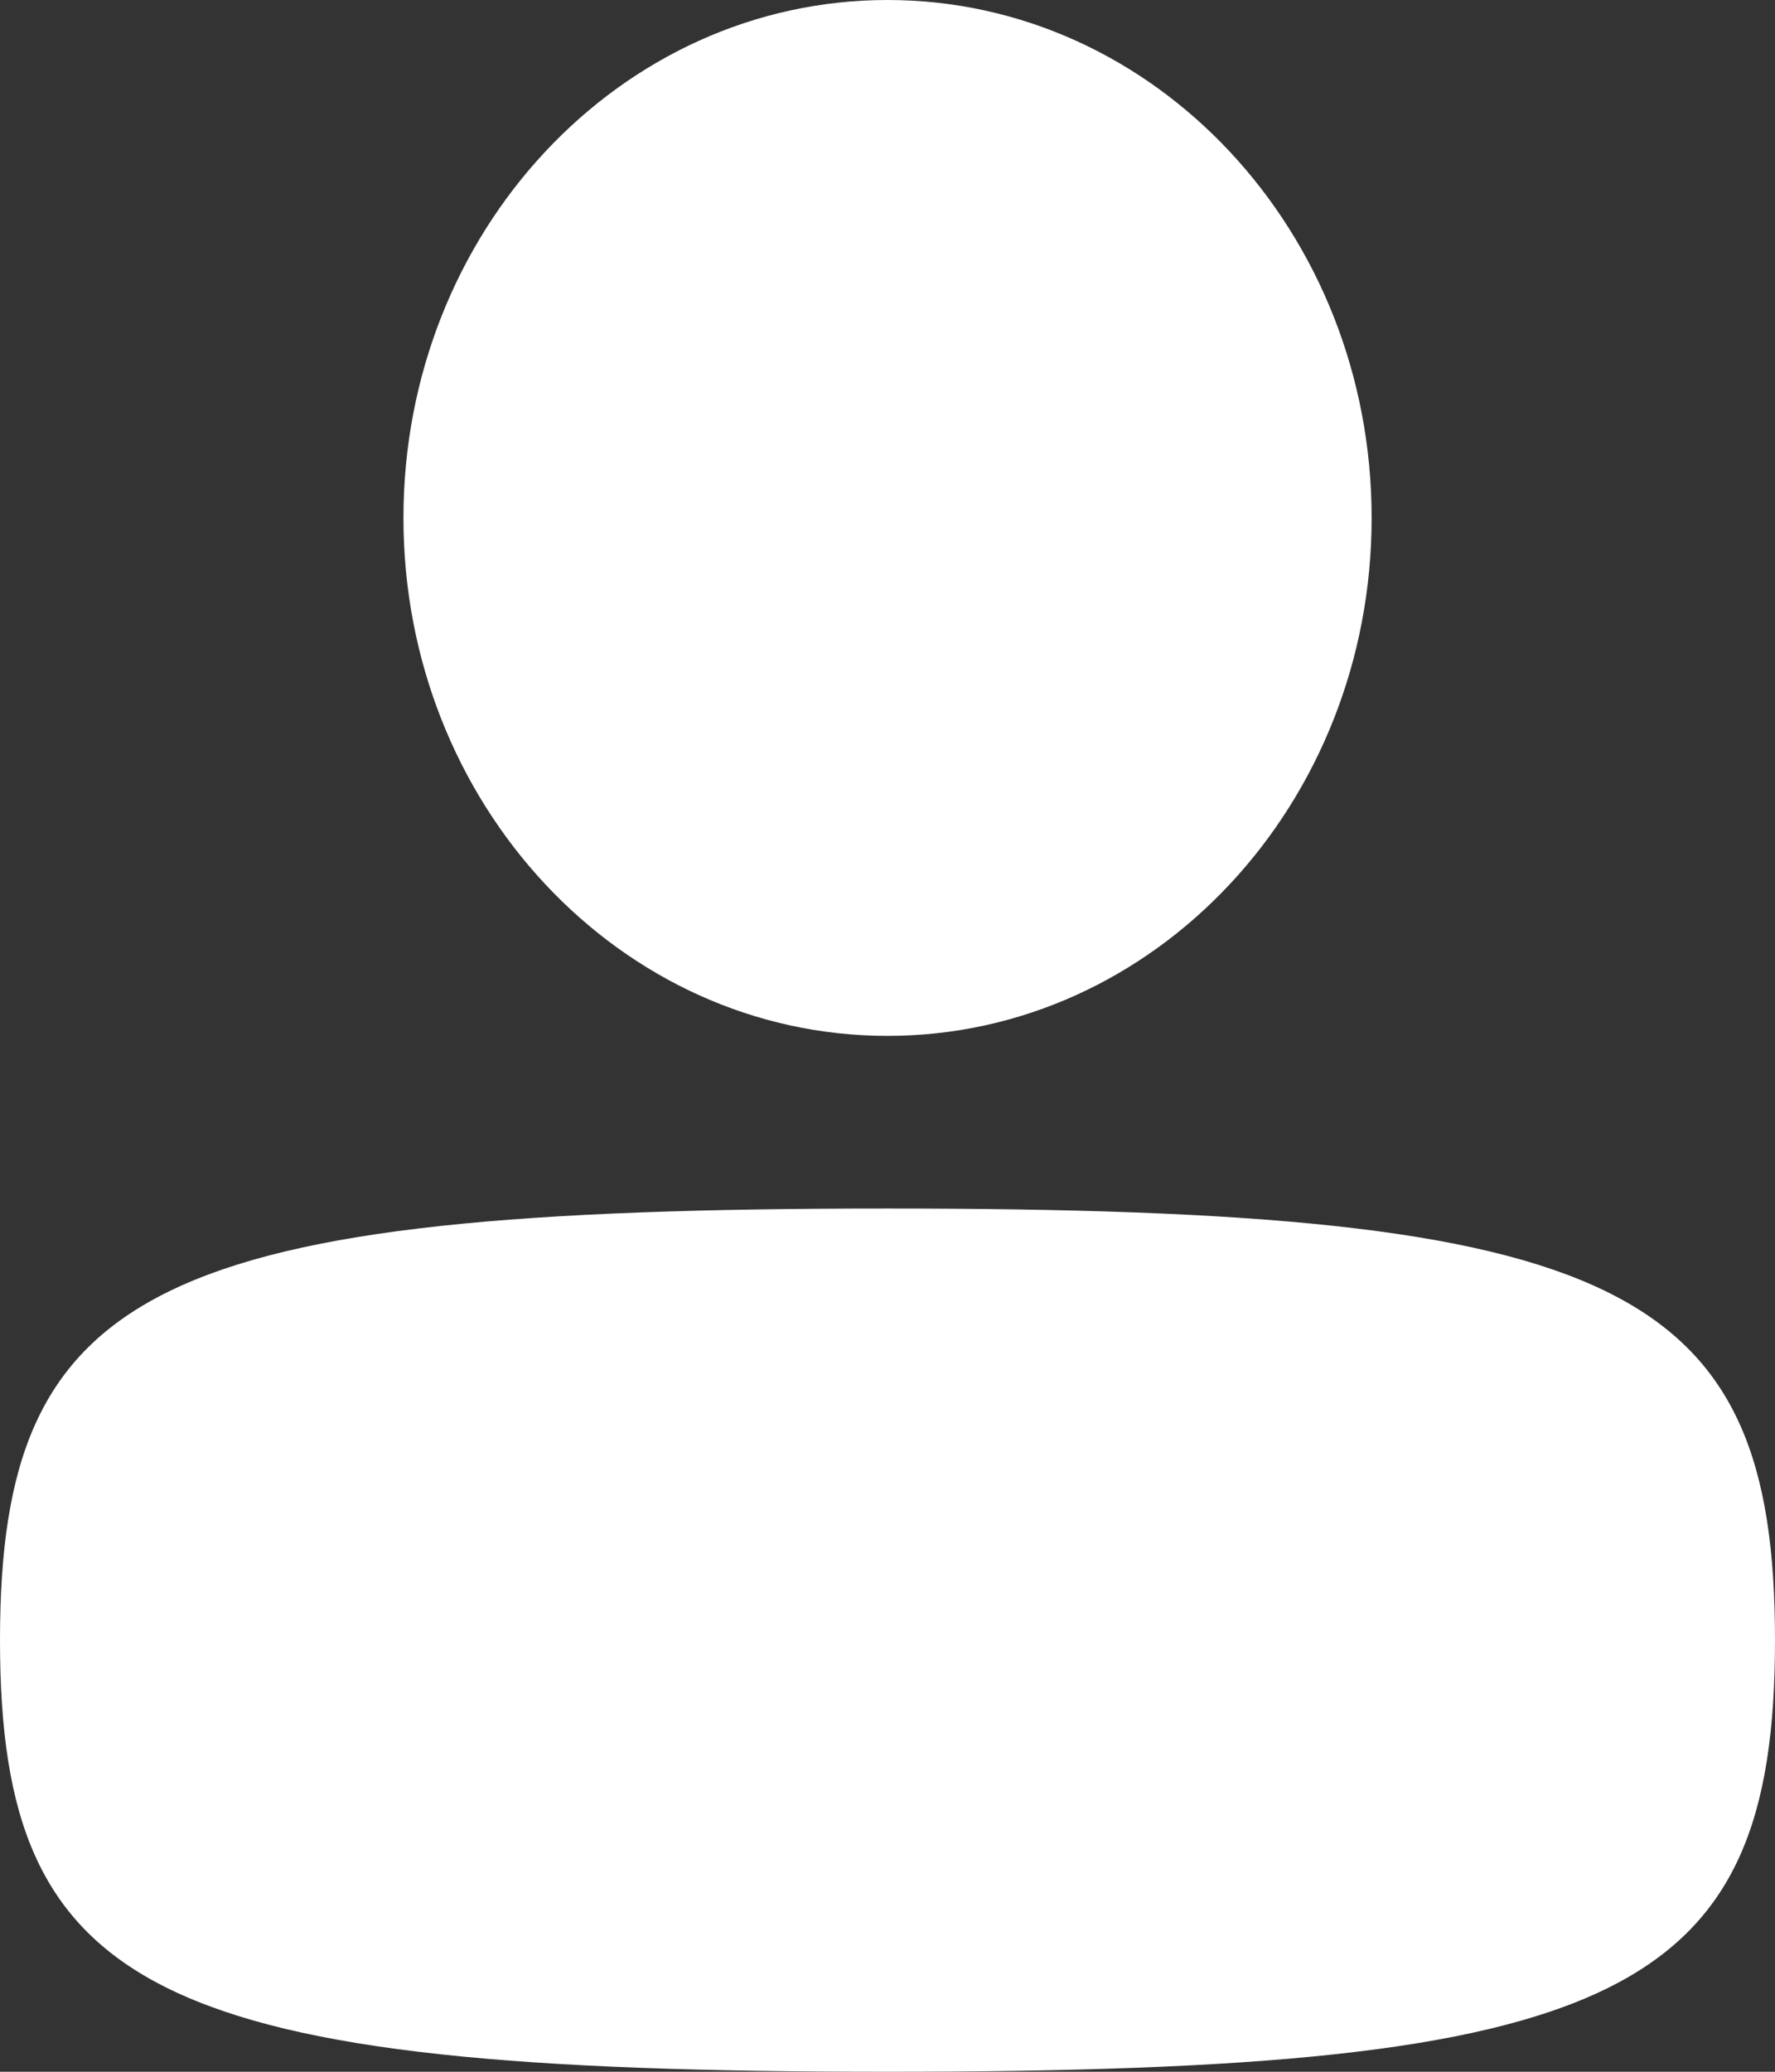 <svg width="24" height="28" viewBox="0 0 24 28" fill="none" xmlns="http://www.w3.org/2000/svg">
<rect x="0" y="0" width="24" height="28" fill="#333333" stroke="none"/>
<path d="M0 22.167C0 26.97 2.118 28 12 28C21.882 28 24 26.97 24 22.167C24 17.363 21.882 16.333 12 16.333C2.118 16.333 0 17.363 0 22.167Z" fill="white"/>
<path d="M5.455 7C5.455 10.866 8.385 14 12 14C15.615 14 18.546 10.866 18.546 7C18.546 3.134 15.615 0 12 0C8.385 0 5.455 3.134 5.455 7Z" fill="white"/>
</svg>
